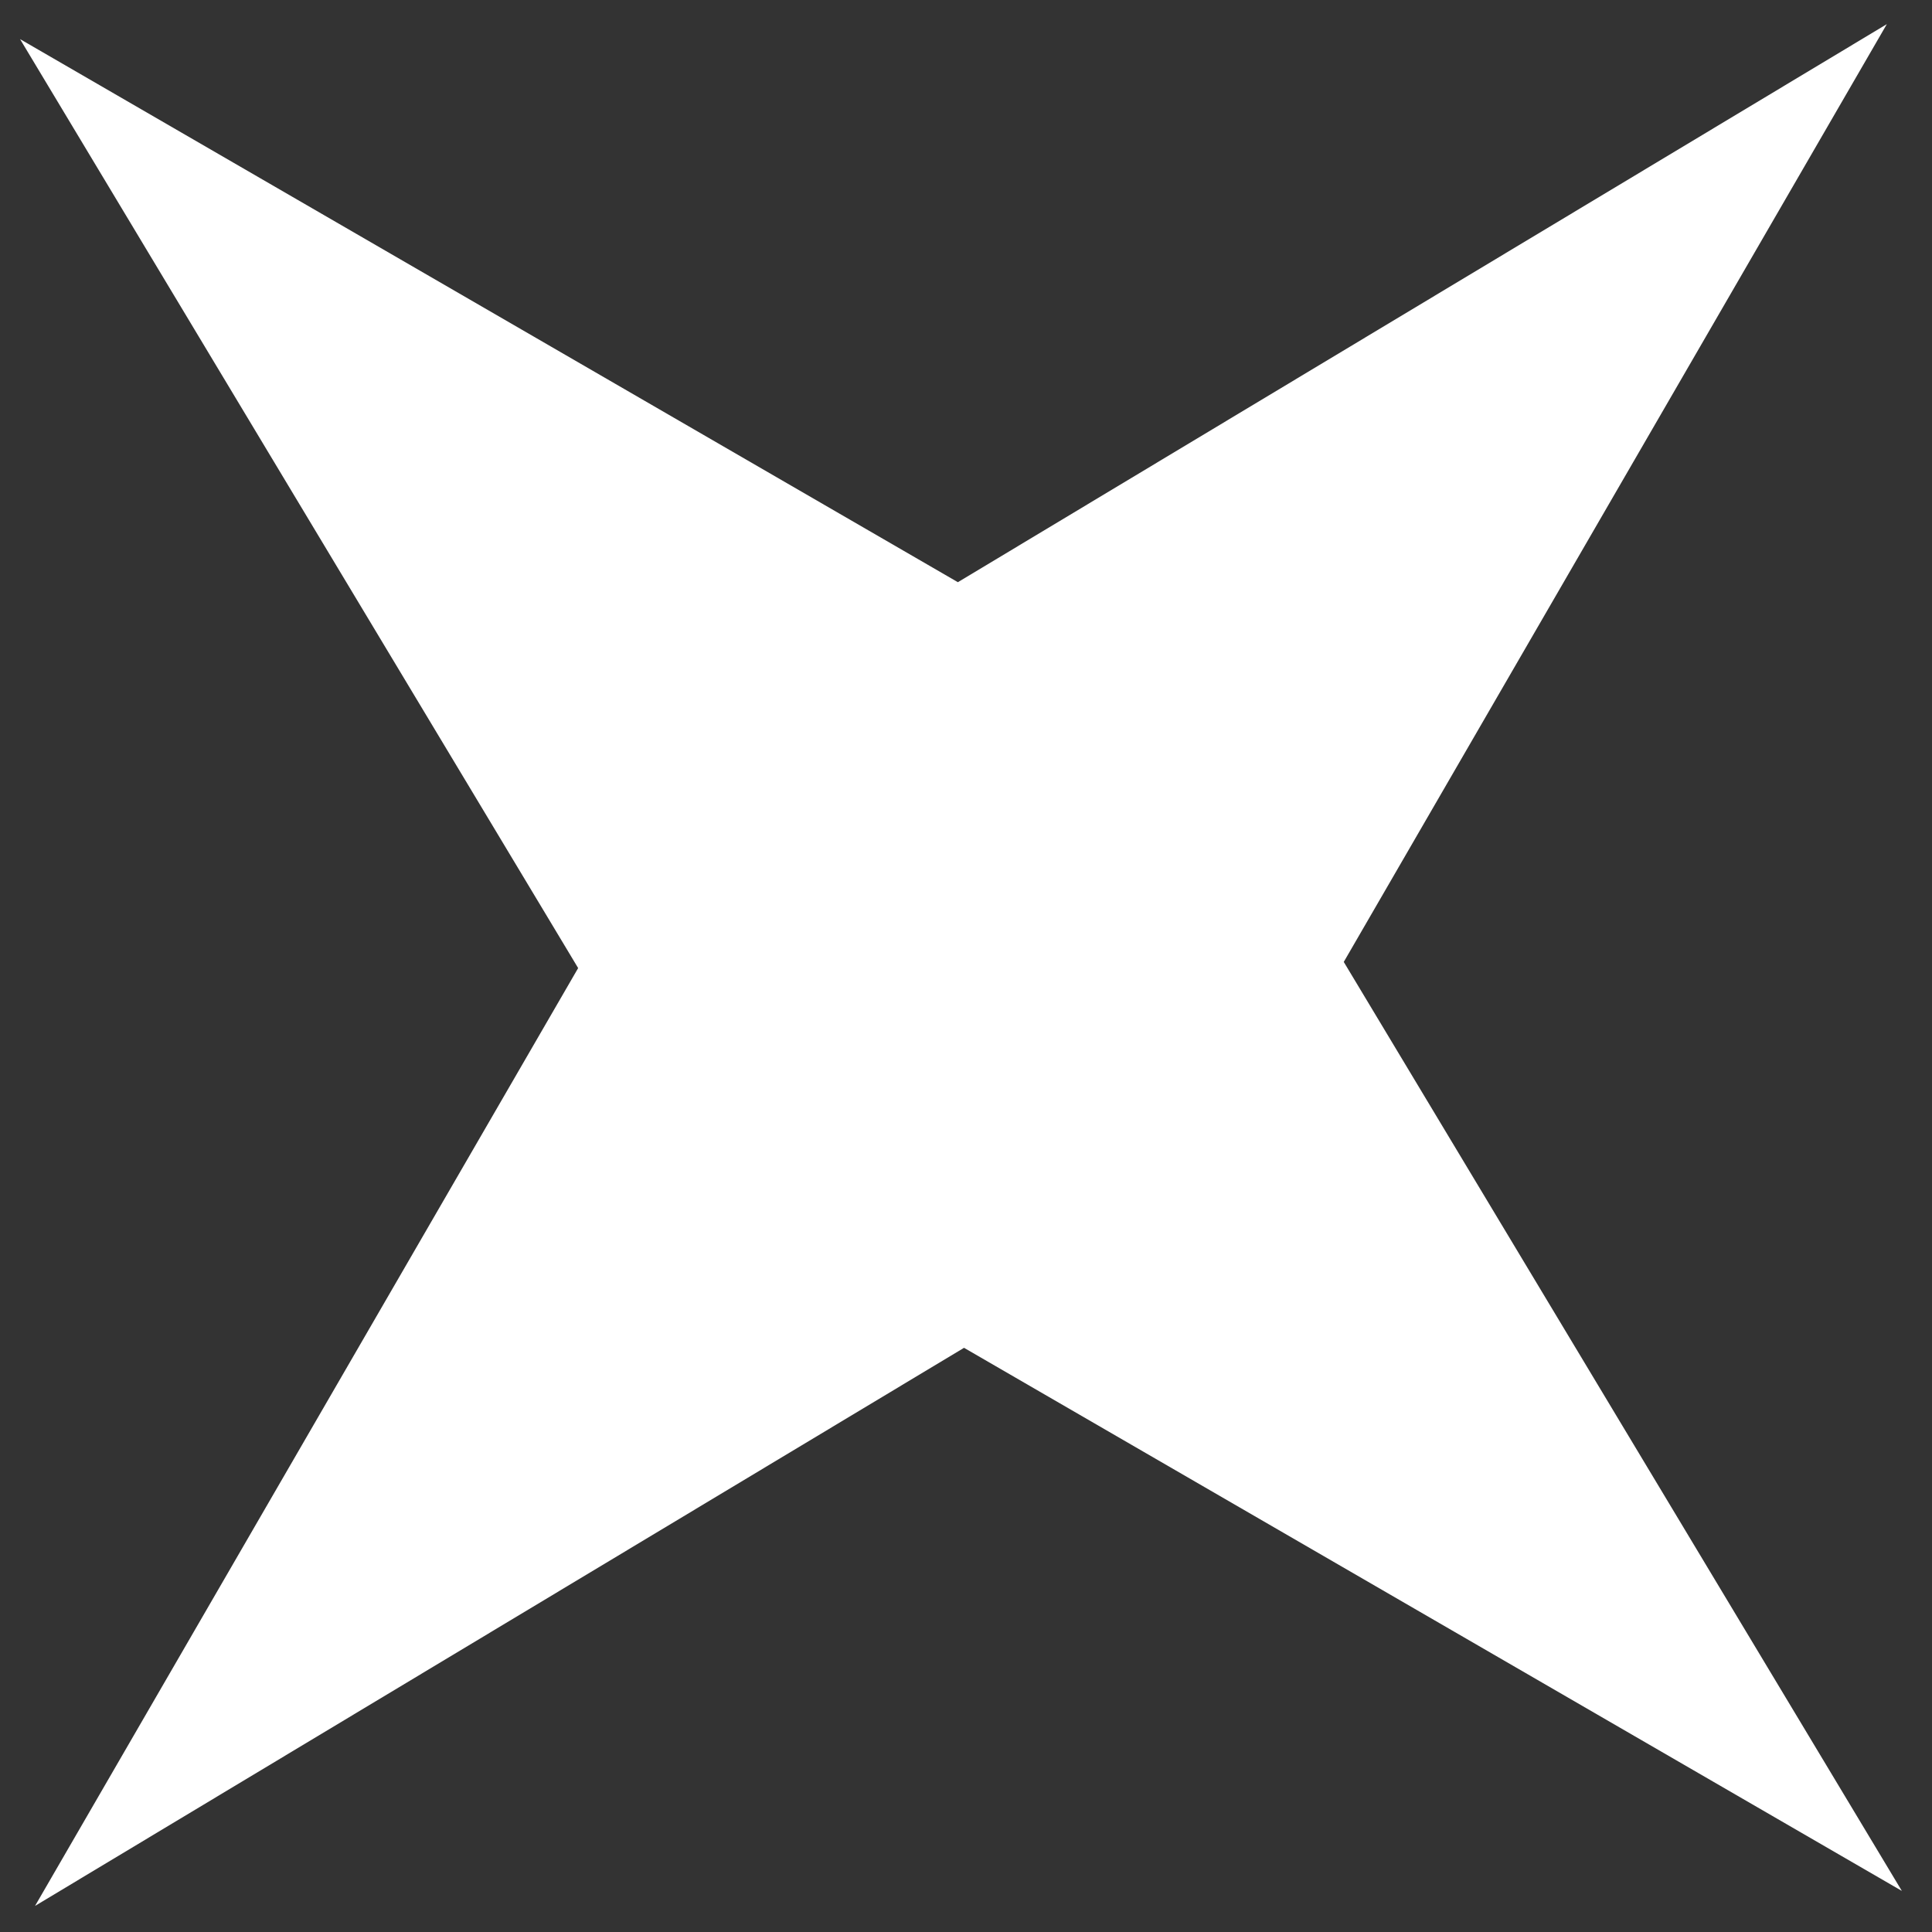 <?xml version="1.0" encoding="UTF-8" standalone="no"?>
<!-- Created with Inkscape (http://www.inkscape.org/) -->

<svg
   width="128"
   height="128"
   viewBox="0 0 128 128"
   version="1.1"
   id="svg1"
   inkscape:version="1.3.2 (091e20e, 2023-11-25, custom)"
   sodipodi:docname="ghost_horns.svg"
   xmlns:inkscape="http://www.inkscape.org/namespaces/inkscape"
   xmlns:sodipodi="http://sodipodi.sourceforge.net/DTD/sodipodi-0.dtd"
   xmlns="http://www.w3.org/2000/svg"
   xmlns:svg="http://www.w3.org/2000/svg">
  <rect x="0" y="0" width="128" height="128" fill="#333333" stroke="none"/>
  <sodipodi:namedview
     id="namedview1"
     pagecolor="#505050"
     bordercolor="#ffffff"
     borderopacity="1"
     inkscape:showpageshadow="0"
     inkscape:pageopacity="0"
     inkscape:pagecheckerboard="1"
     inkscape:deskcolor="#505050"
     inkscape:document-units="mm"
     inkscape:zoom="3.2851563"
     inkscape:cx="15.524376"
     inkscape:cy="92.994055"
     inkscape:window-width="1920"
     inkscape:window-height="1051"
     inkscape:window-x="-9"
     inkscape:window-y="-9"
     inkscape:window-maximized="1"
     inkscape:current-layer="layer1" />
  <defs
     id="defs1" />
  <g
     inkscape:label="图层 1"
     inkscape:groupmode="layer"
     id="layer1">
    <path
       sodipodi:type="star"
       style="fill:#ffffff;stroke:#e38e61;stroke-width:0;stroke-linejoin:round"
       id="path1"
       inkscape:flatsided="false"
       sodipodi:sides="4"
       sodipodi:cx="58.140308"
       sodipodi:cy="66.967896"
       sodipodi:r1="52.965515"
       sodipodi:r2="15.359999"
       sodipodi:arg1="-0.80978357"
       sodipodi:arg2="-0.024385409"
       inkscape:rounded="0"
       inkscape:randomized="0"
       d="M 94.668,28.614 73.496,66.593 96.495,103.496 58.515,82.323 21.612,105.322 42.785,67.342 19.786,30.44 57.766,51.612 Z"
       transform="matrix(1.651,0.027,-0.027,1.651,-30.516,-48.199)" />
  </g>
</svg>
